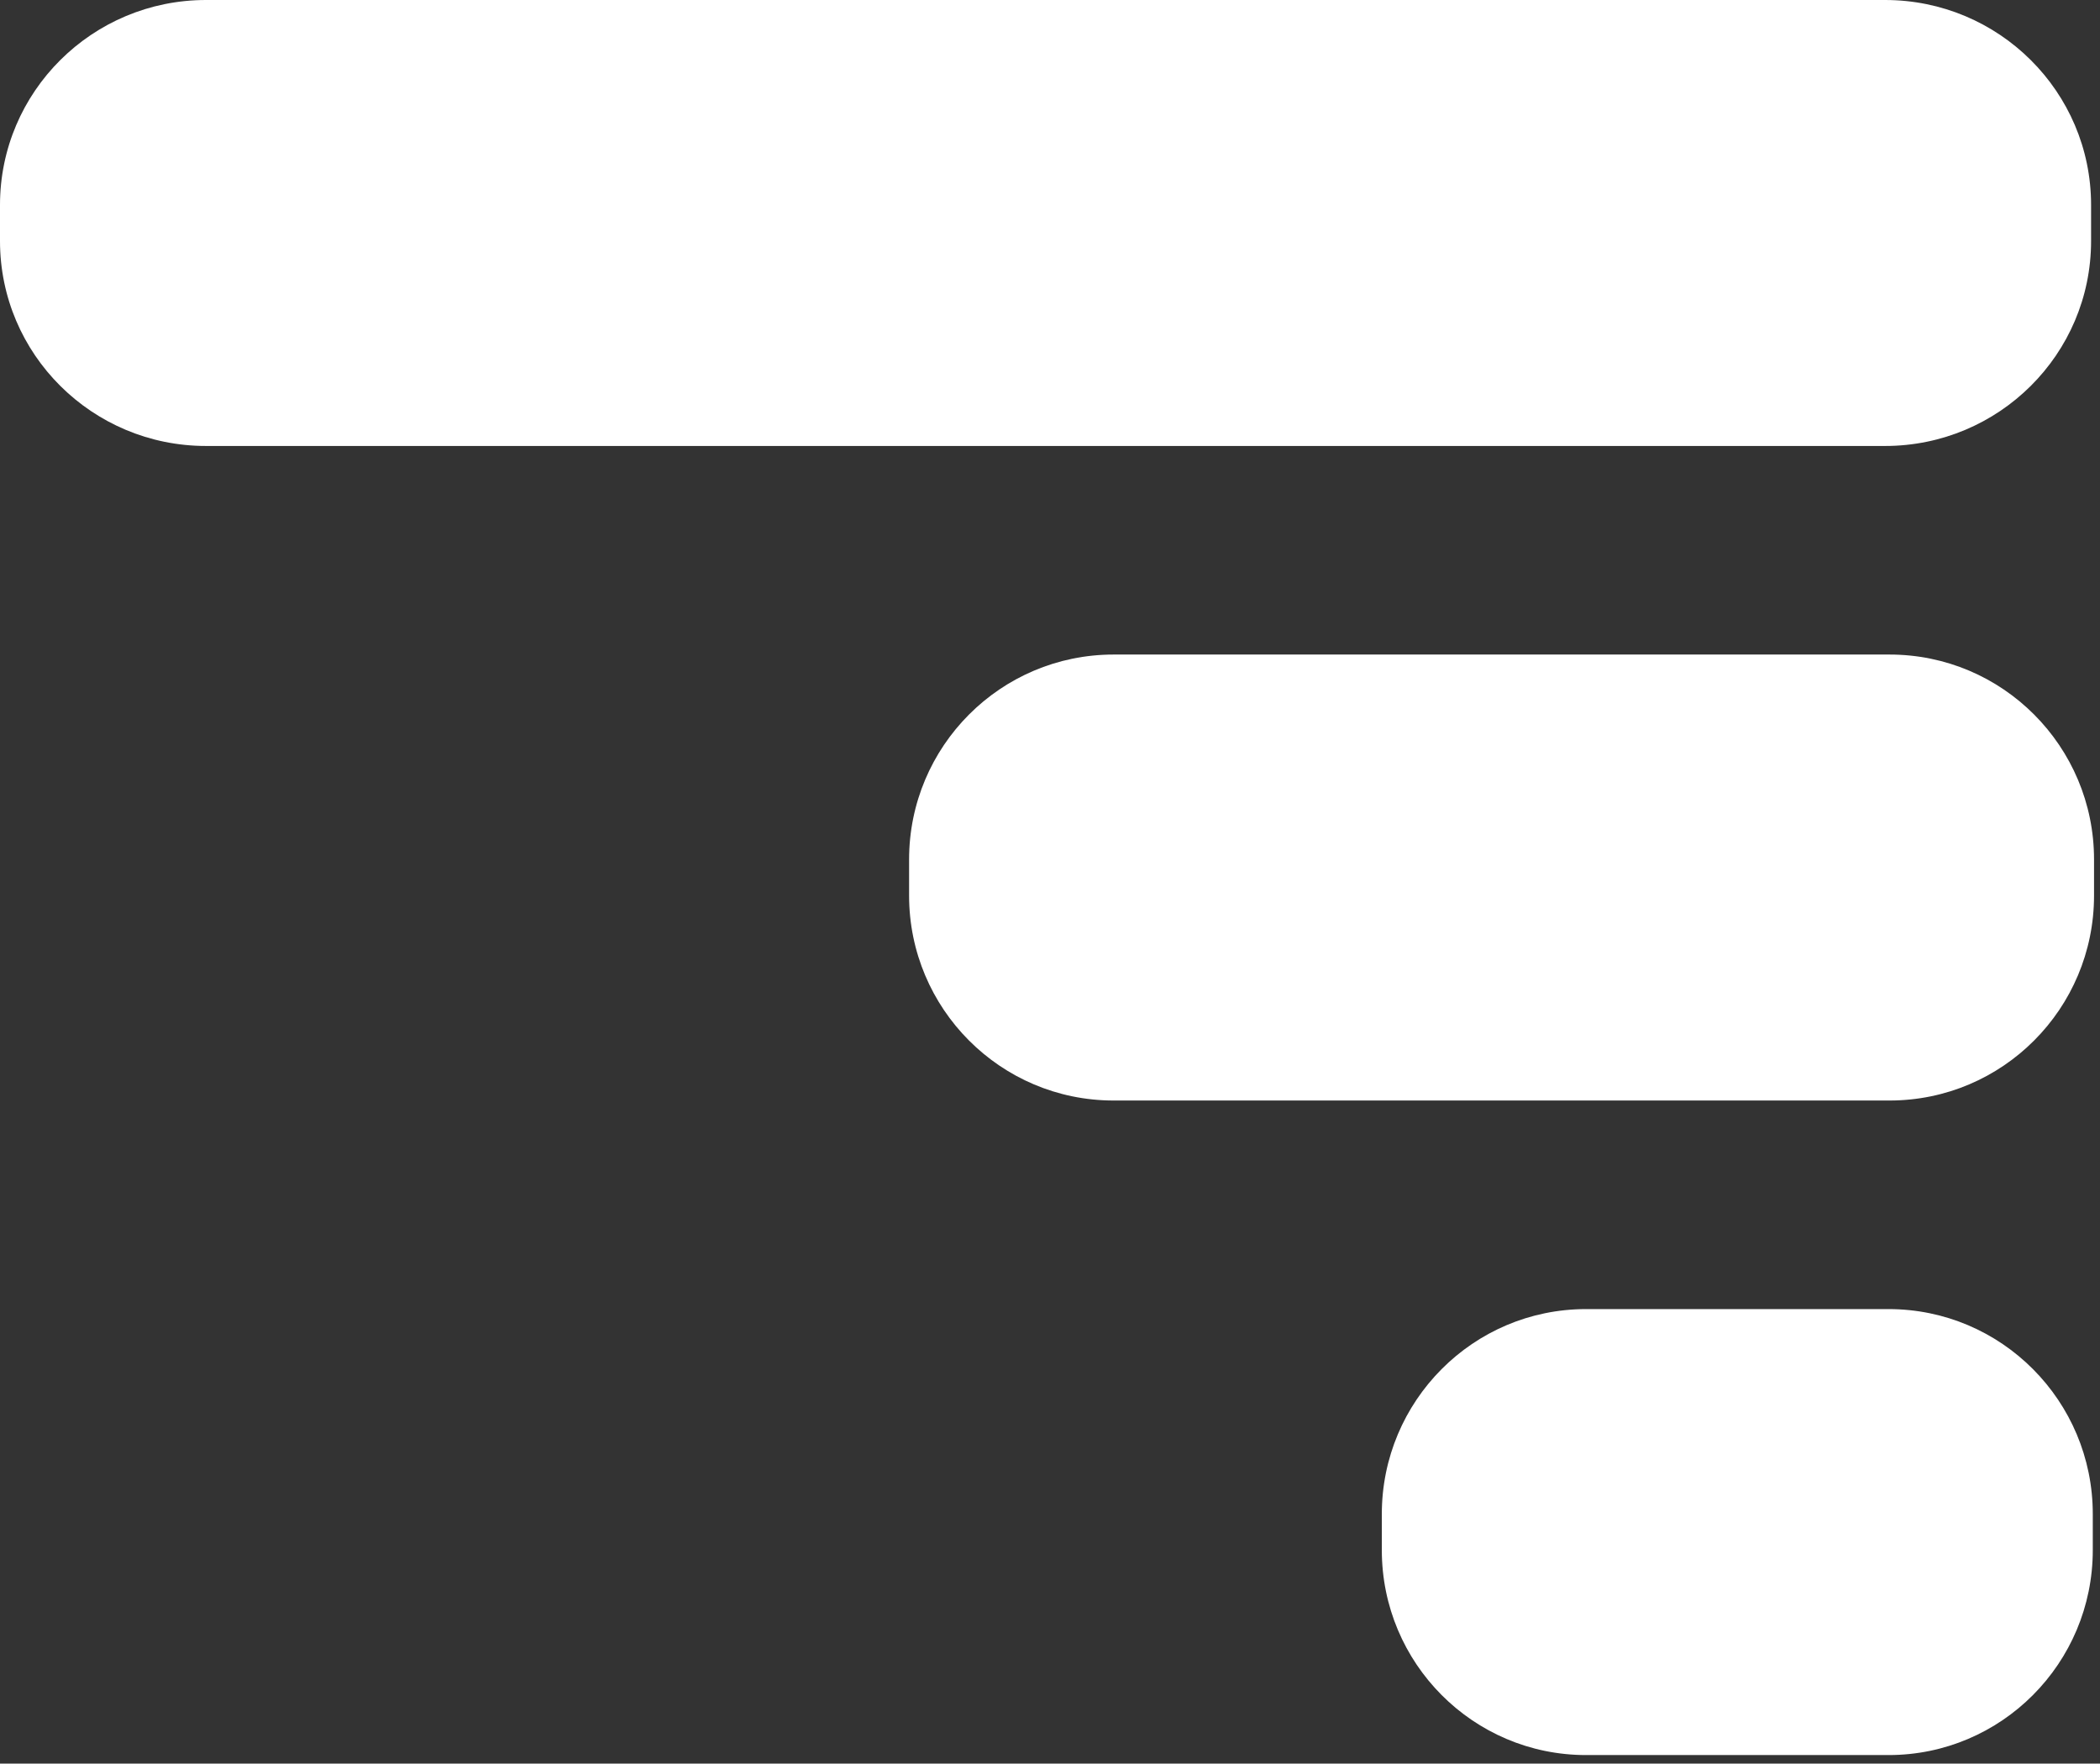 <svg width="231" height="194" viewBox="0 0 231 194" fill="none" xmlns="http://www.w3.org/2000/svg">
<rect x="0" y="0" width="231" height="194" fill="#333333" stroke="none"/>
<path d="M207.357 0H22.662C10.146 0 0 10.094 0 22.546V26.511C0 38.963 10.146 49.057 22.662 49.057H207.357C219.872 49.057 230.019 38.963 230.019 26.511V22.546C230.019 10.094 219.872 0 207.357 0Z" fill="white"/>
<path d="M207.851 72H122.493C110.07 72 100 82.094 100 94.546V98.511C100 110.963 110.07 121.057 122.493 121.057H207.851C220.274 121.057 230.344 110.963 230.344 98.511V94.546C230.344 82.094 220.274 72 207.851 72Z" fill="white"/>
<path d="M207.744 144H174.462C162.057 144 152 154.094 152 166.546V170.511C152 182.963 162.057 193.057 174.462 193.057H207.744C220.15 193.057 230.206 182.963 230.206 170.511V166.546C230.206 154.094 220.15 144 207.744 144Z" fill="white"/>
</svg>
